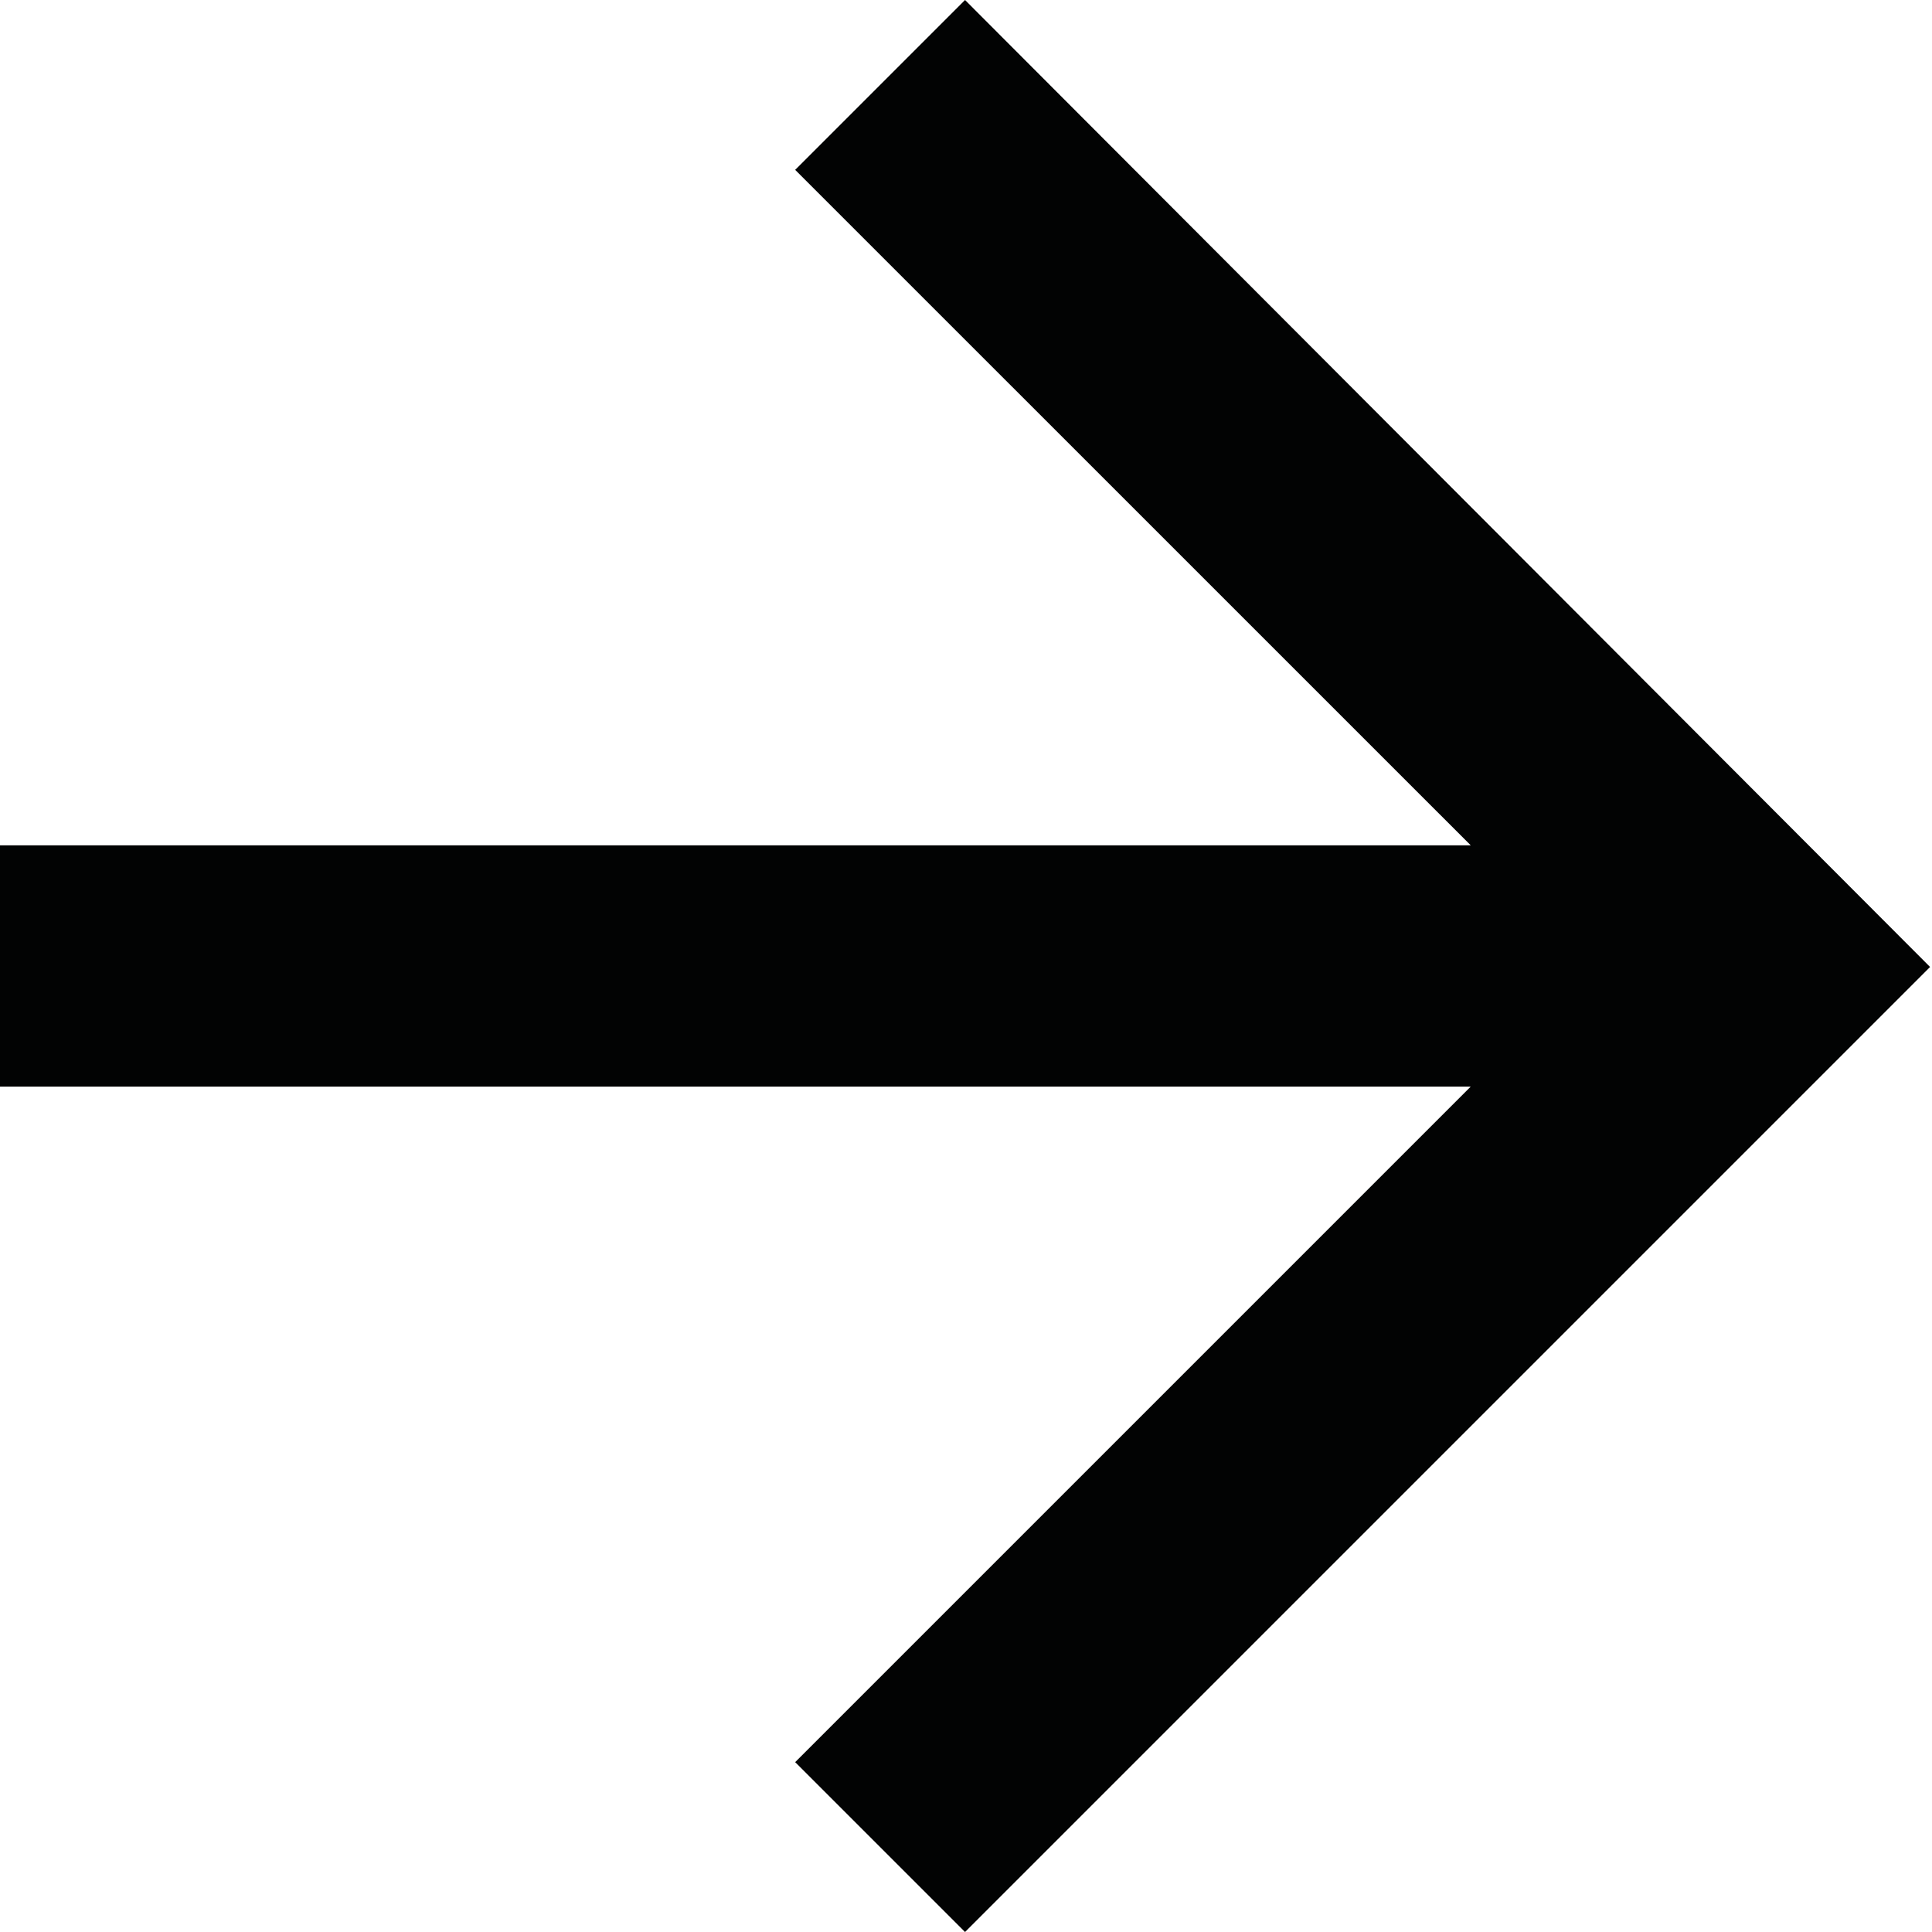 <svg width="24" height="24" viewBox="0 0 24 24" fill="none" xmlns="http://www.w3.org/2000/svg">
<path d="M11.988 0L9.878 2.11L18.27 10.501H0V13.498H18.27L9.878 21.89L11.988 24L23.976 12.012L11.988 0Z" fill="#020303"/>
</svg>
